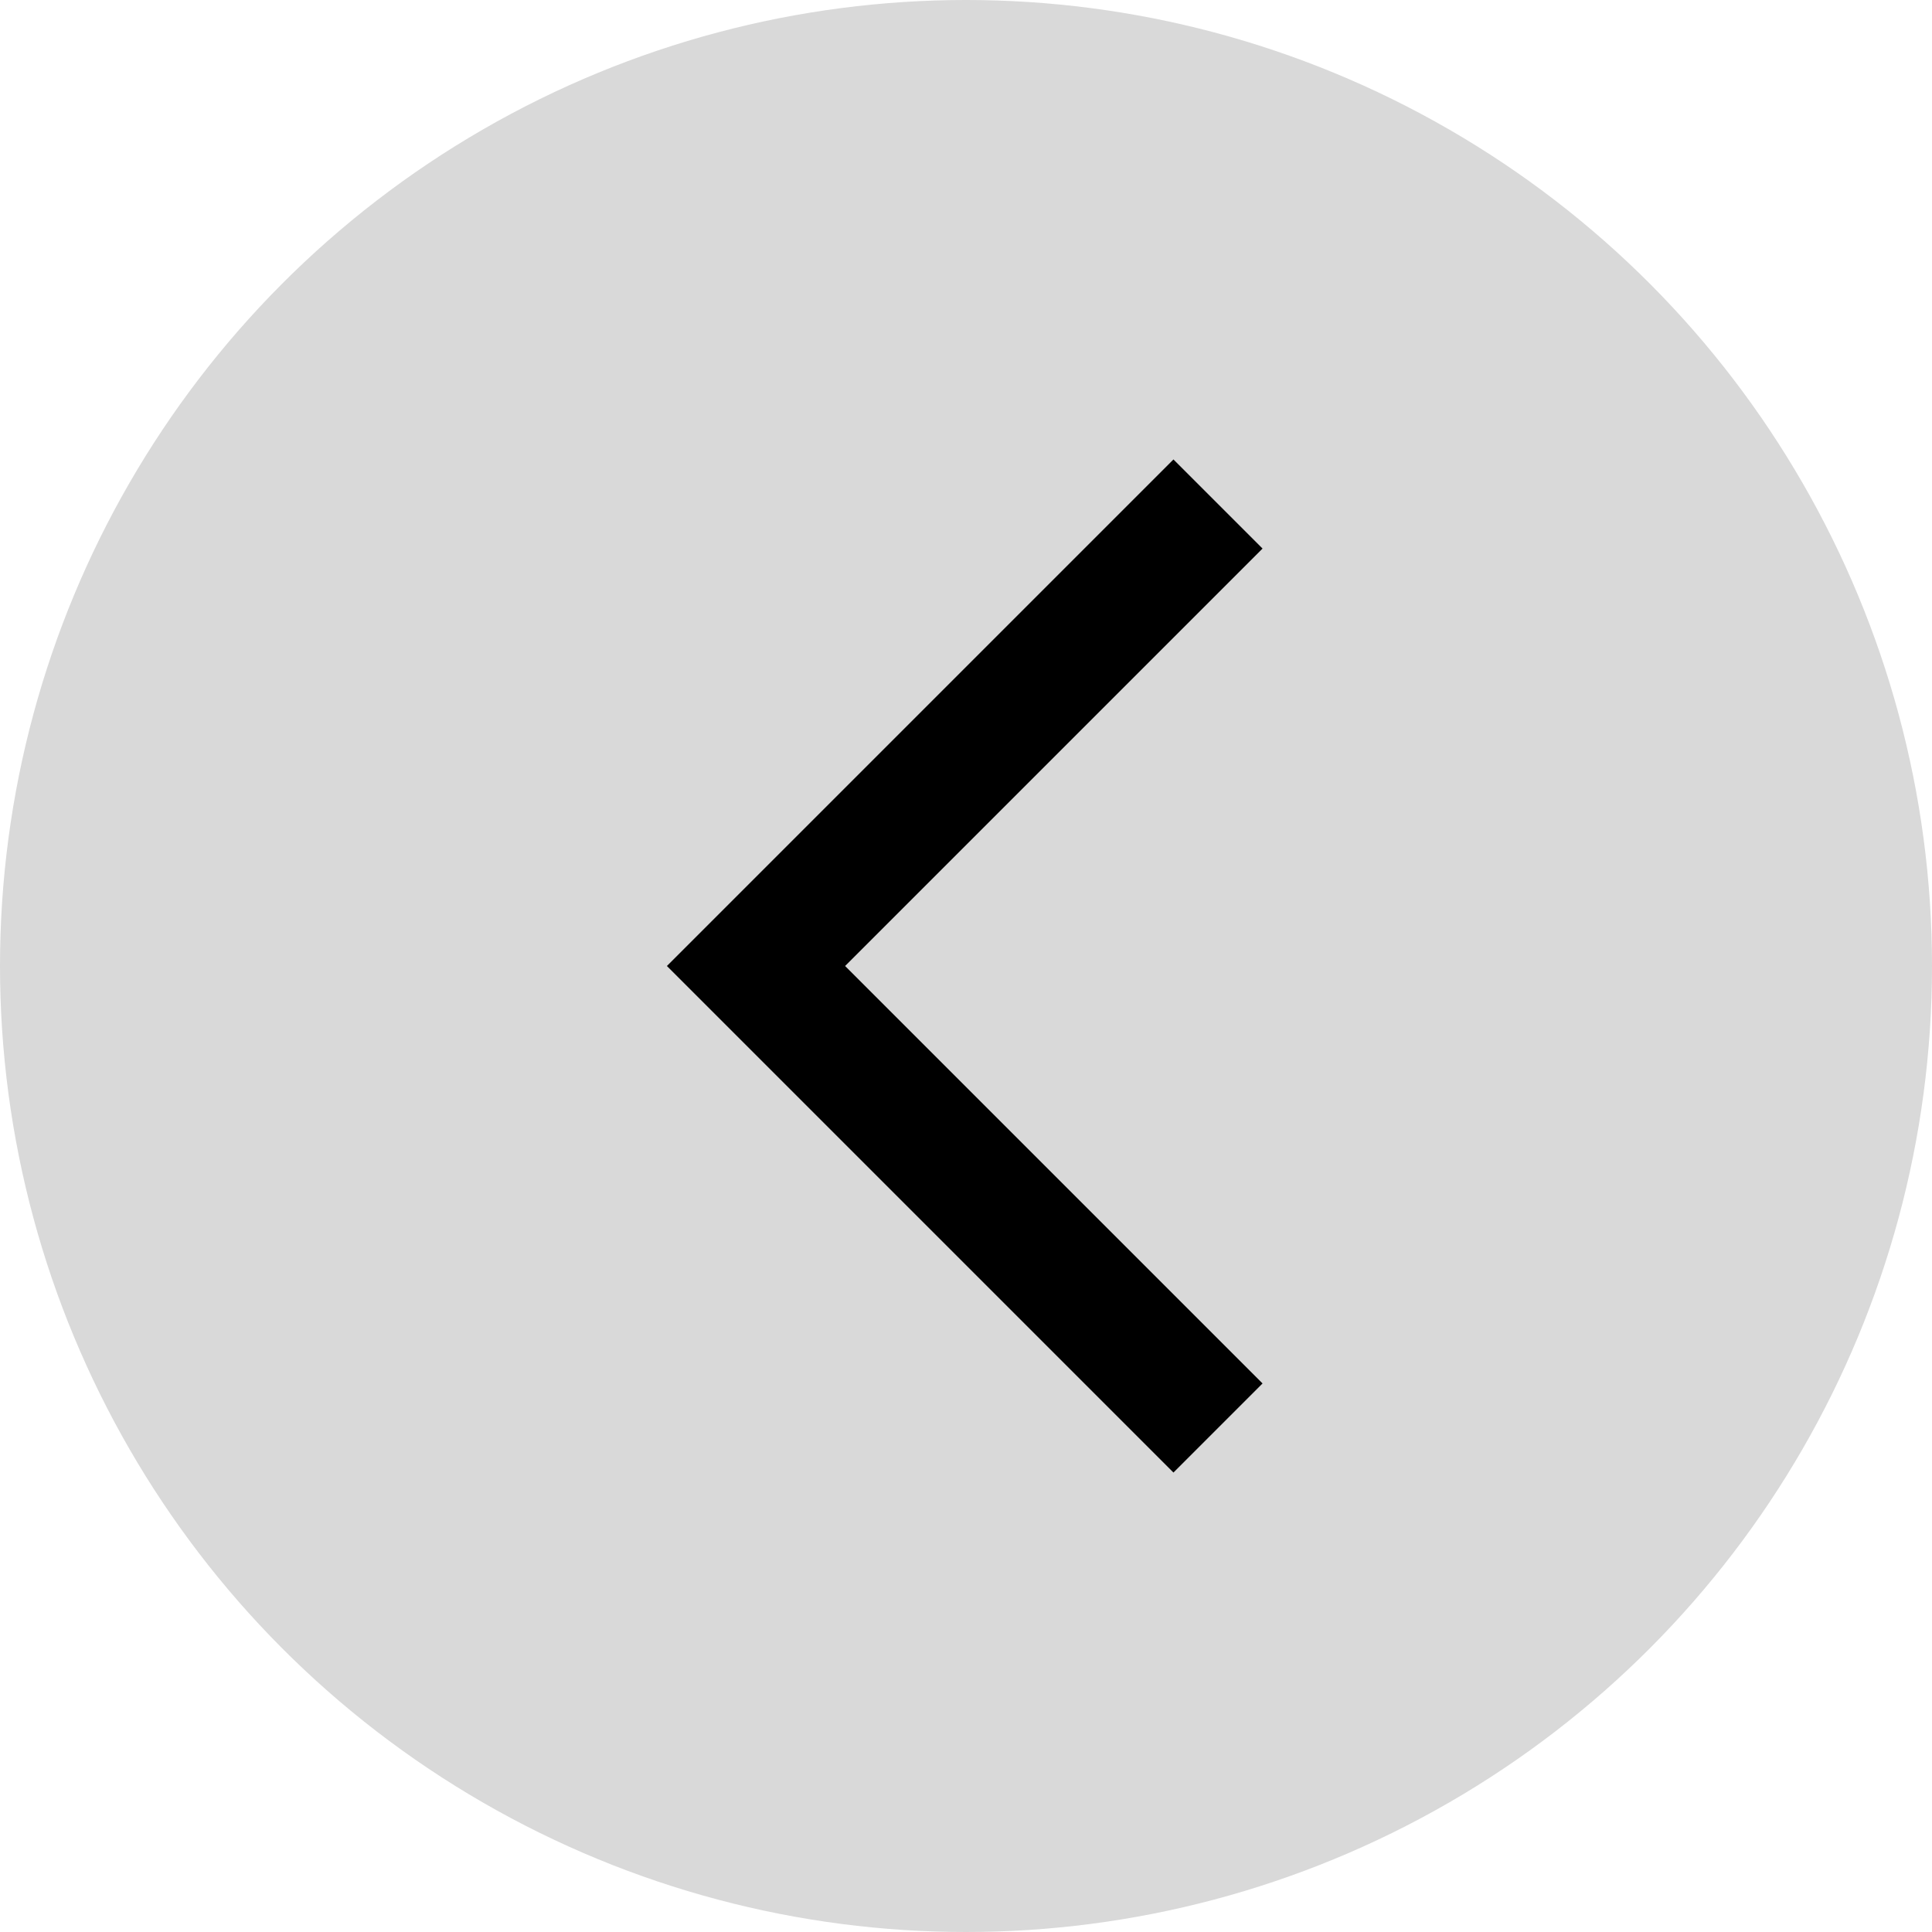 <svg width="46" height="46" viewBox="0 0 46 46" fill="none" xmlns="http://www.w3.org/2000/svg">
<circle cx="23" cy="23" r="23" transform="matrix(-1 0 0 1 46 0)" fill="#D9D9D9"/>
<path d="M29 34L18 23L29 12" stroke="black" stroke-width="3"/>
</svg>
